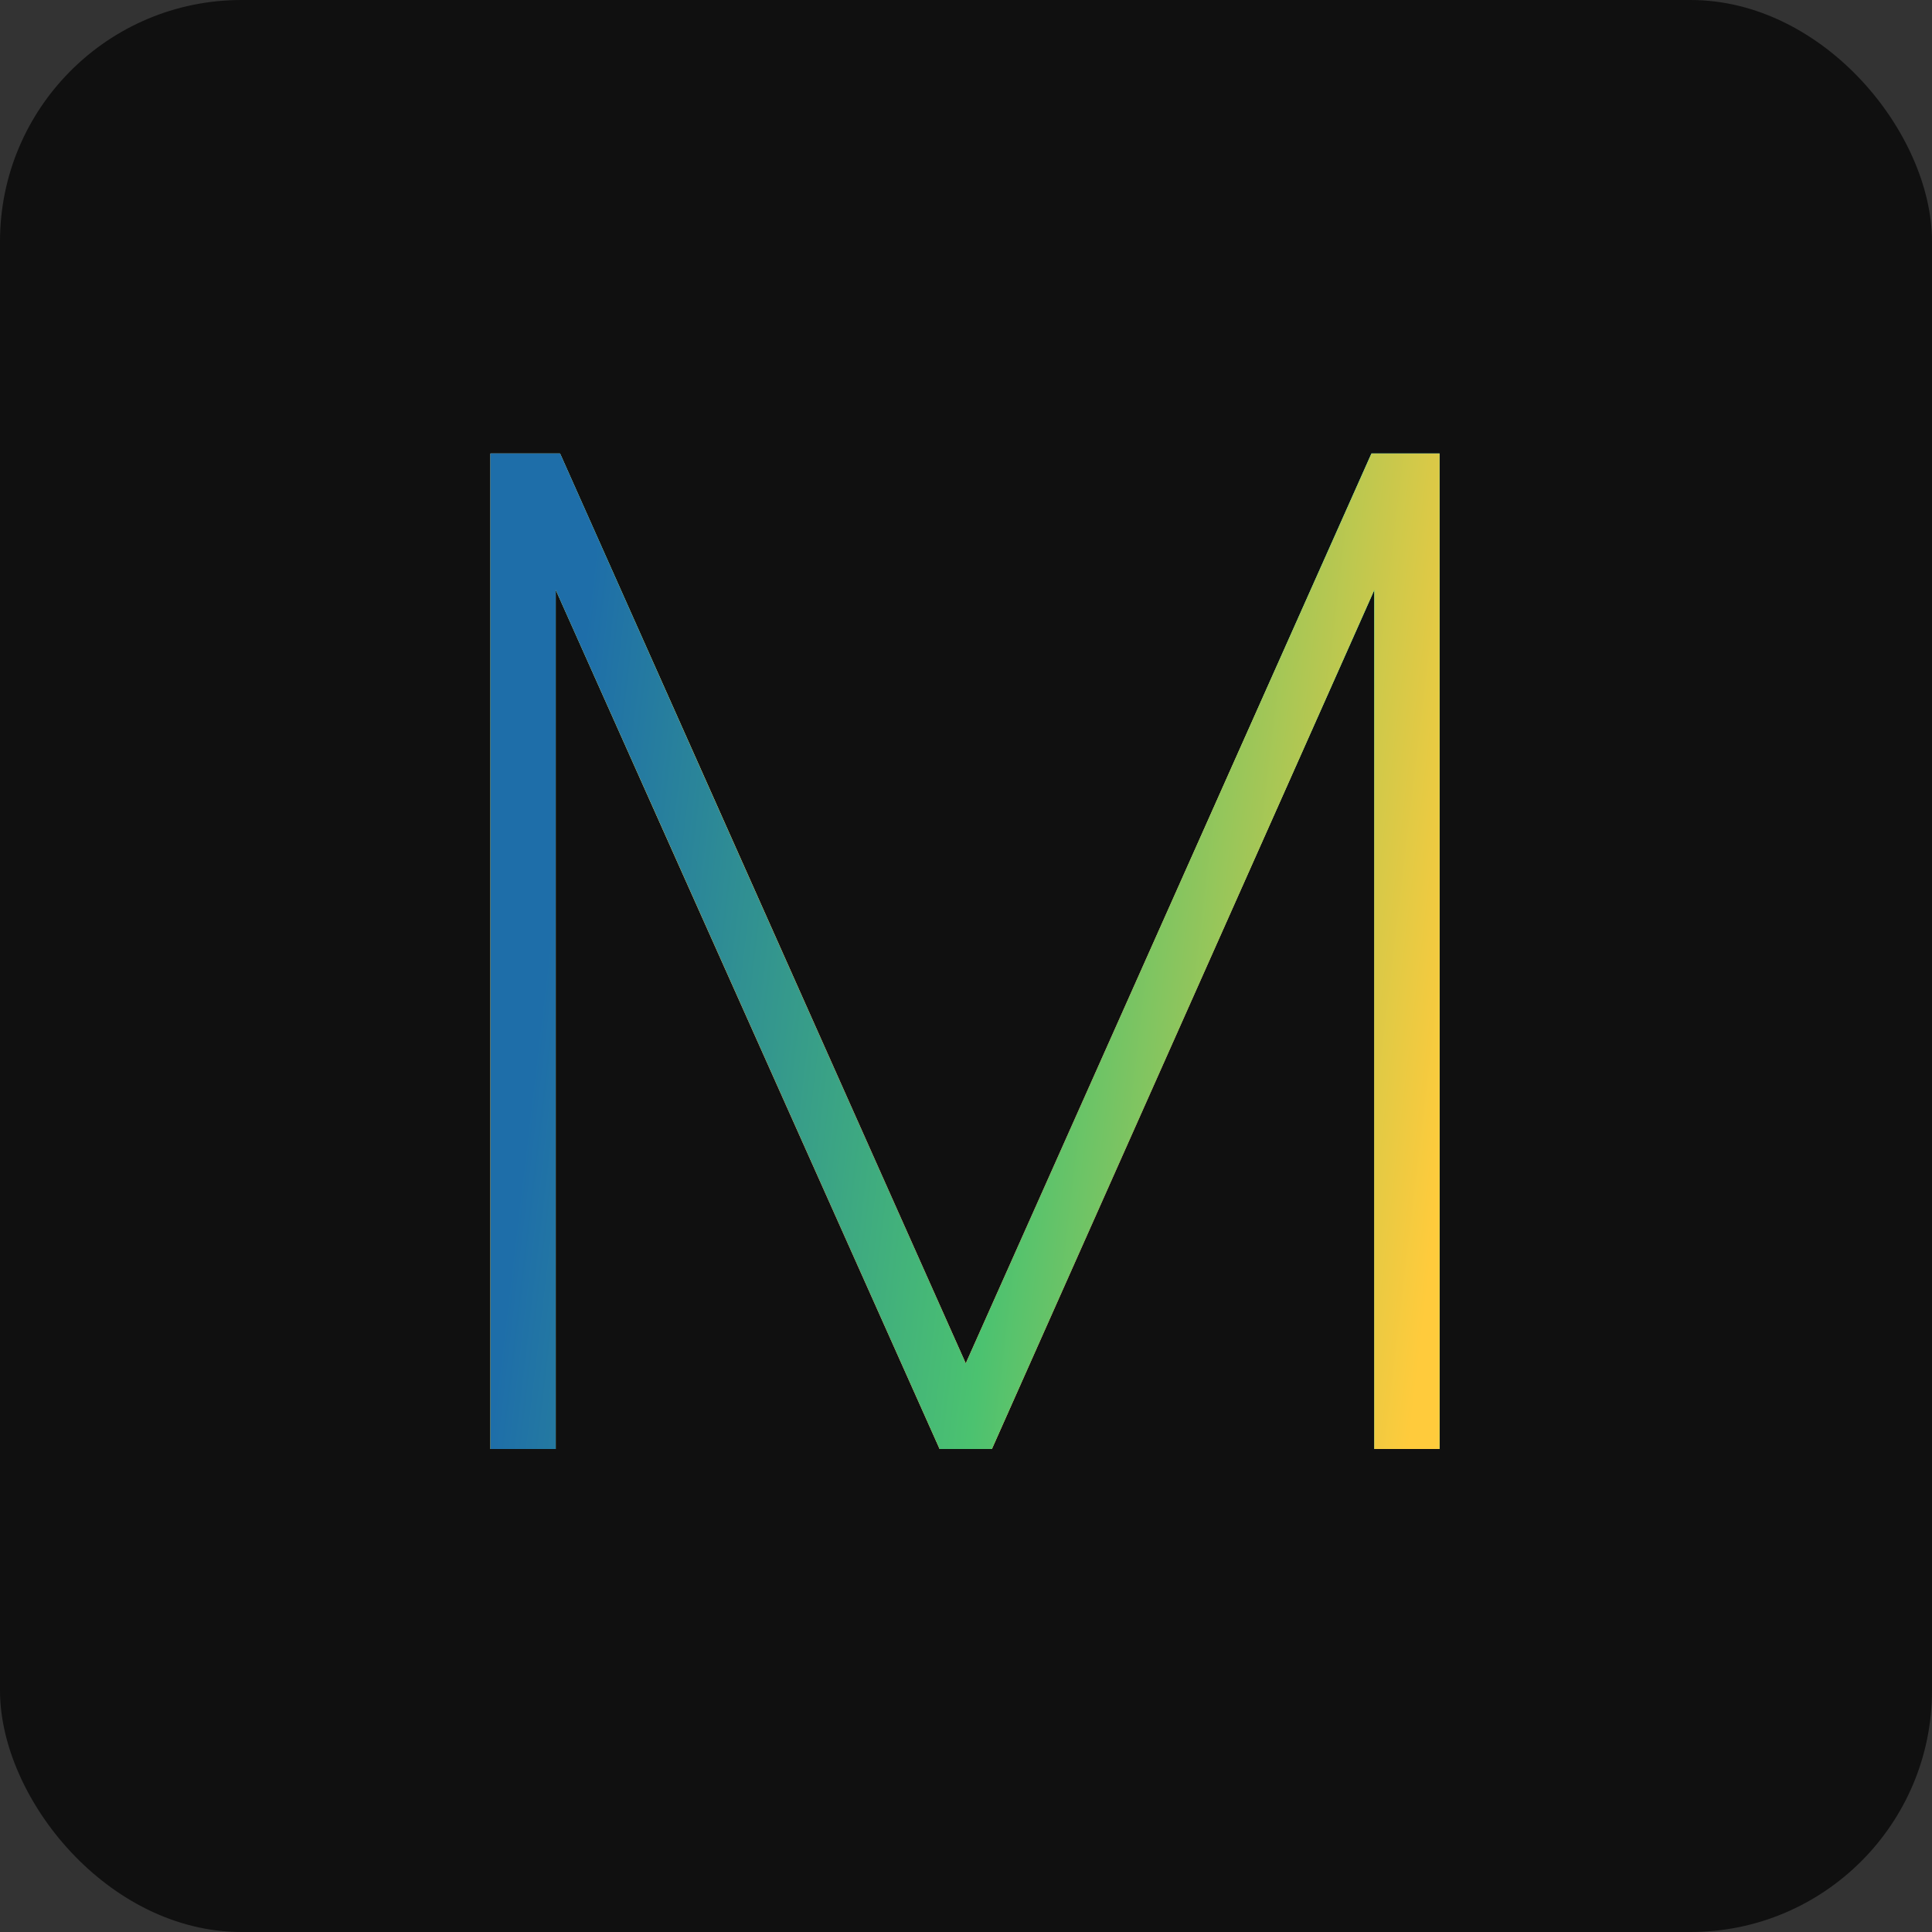<svg width="32" height="32" viewBox="0 0 32 32" fill="none" xmlns="http://www.w3.org/2000/svg">
<rect x="0" y="0" width="32" height="32" fill="#333333" stroke="none"/>
<rect width="32" height="32" rx="4" fill="#101010"/>
<path d="M23.844 7.512V24H22.764V9.768L16.428 24H15.564L9.204 9.768V24H8.124V7.512H9.276L15.996 22.584L22.716 7.512H23.844Z" fill="white"/>
<path d="M23.844 7.512V24H22.764V9.768L16.428 24H15.564L9.204 9.768V24H8.124V7.512H9.276L15.996 22.584L22.716 7.512H23.844Z" fill="url(#paint0_angular_478_607)"/>
<path d="M23.844 7.512V24H22.764V9.768L16.428 24H15.564L9.204 9.768V24H8.124V7.512H9.276L15.996 22.584L22.716 7.512H23.844Z" fill="url(#paint1_linear_478_607)" fill-opacity="0.49"/>
<path d="M23.844 7.512V24H22.764V9.768L16.428 24H15.564L9.204 9.768V24H8.124V7.512H9.276L15.996 22.584L22.716 7.512H23.844Z" fill="url(#paint2_linear_478_607)"/>
<defs>
<radialGradient id="paint0_angular_478_607" cx="0" cy="0" r="1" gradientUnits="userSpaceOnUse" gradientTransform="translate(16.314 18.567) rotate(90) scale(19.557 16.297)">
<stop offset="0.092" stop-color="#FF0000"/>
<stop offset="0.399" stop-color="#FFC700"/>
<stop offset="0.607" stop-color="#19DE74"/>
<stop offset="0.901" stop-color="#00A3FF"/>
</radialGradient>
<linearGradient id="paint1_linear_478_607" x1="6" y1="19.397" x2="25.343" y2="19.344" gradientUnits="userSpaceOnUse">
<stop stop-color="#FF0000"/>
<stop offset="0.37" stop-color="#FFC700"/>
<stop offset="0.695" stop-color="#19DE74"/>
<stop offset="1" stop-color="#00A3FF"/>
</linearGradient>
<linearGradient id="paint2_linear_478_607" x1="9.793" y1="9.576" x2="24.822" y2="11.348" gradientUnits="userSpaceOnUse">
<stop stop-color="#1E6EA9"/>
<stop offset="0.521" stop-color="#4BC270"/>
<stop offset="1" stop-color="#FFCB3C"/>
</linearGradient>
</defs>
</svg>
